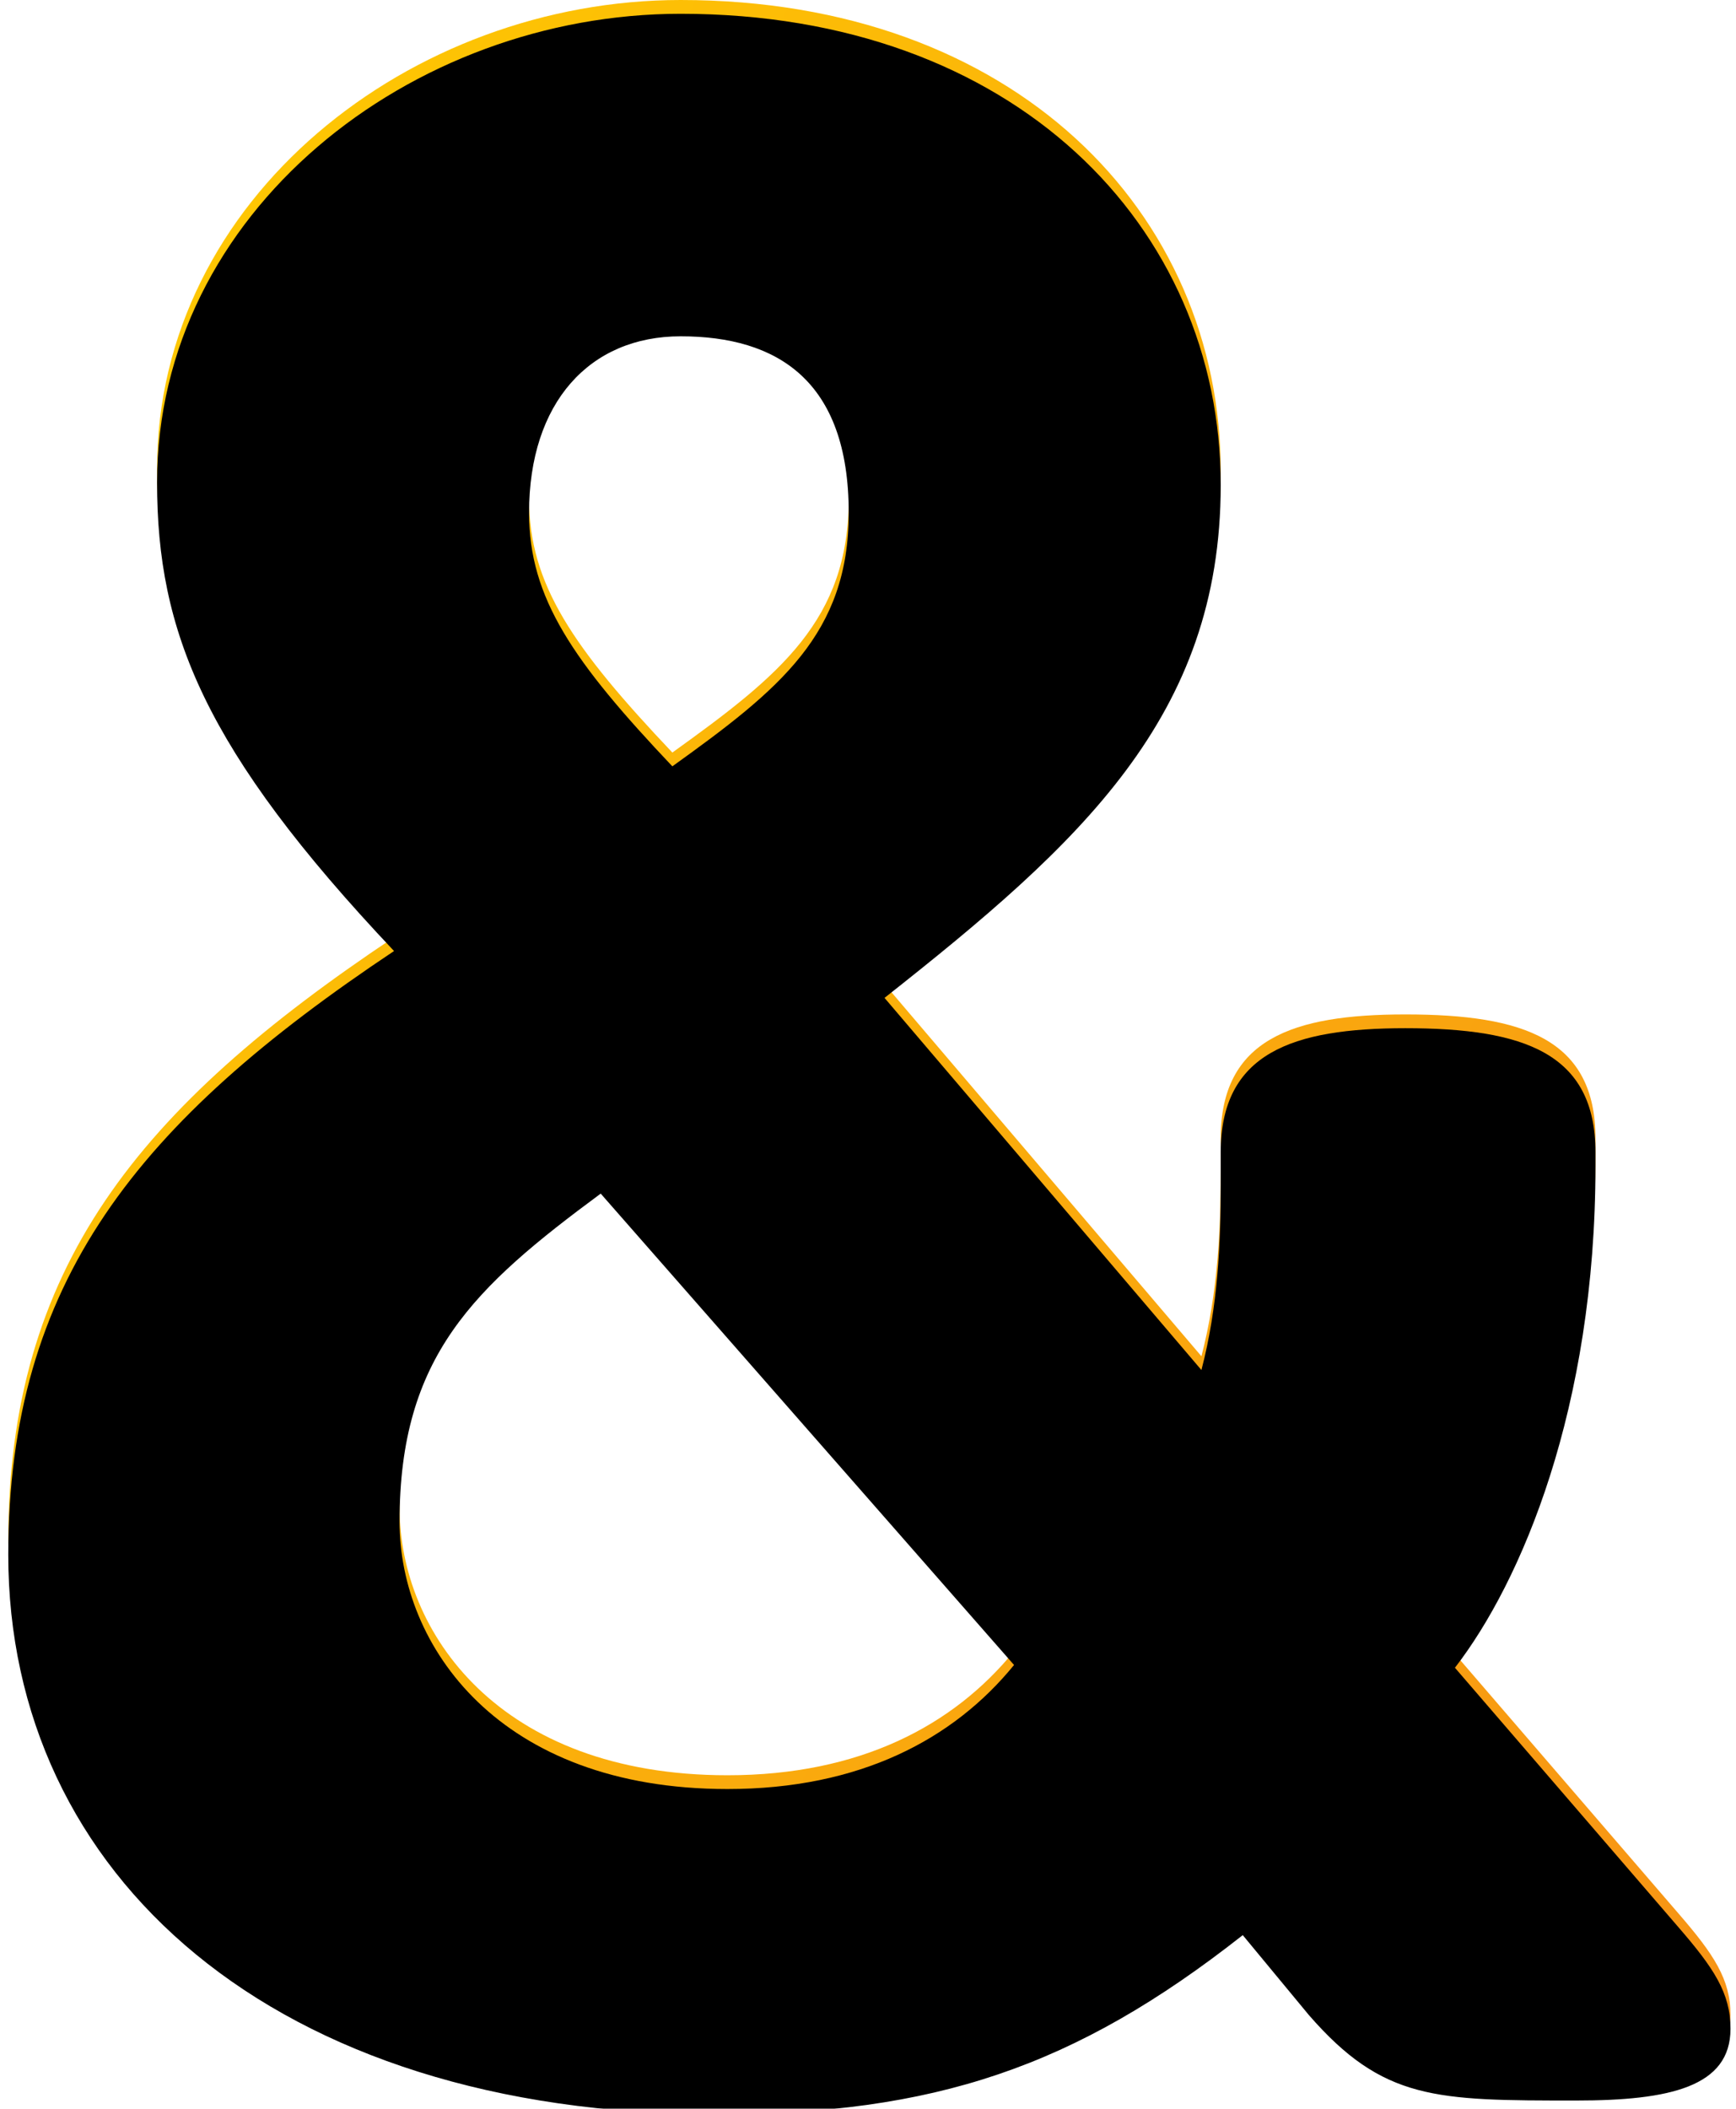 <?xml version="1.0" encoding="UTF-8"?>
<svg width="126px" height="153px" viewBox="0 0 126 153" version="1.1" xmlns="http://www.w3.org/2000/svg" xmlns:xlink="http://www.w3.org/1999/xlink">
    <!-- Generator: Sketch 55 (78076) - https://sketchapp.com -->
    <title>slide4_&amp;</title>
    <desc>Created with Sketch.</desc>
    <defs>
        <linearGradient x1="16.363%" y1="0%" x2="165.65%" y2="89.181%" id="linearGradient-1">
            <stop stop-color="#FEC702" offset="0%"></stop>
            <stop stop-color="#F47D1E" offset="100%"></stop>
        </linearGradient>
        <path d="M73.6,119.8 L43.6,85.6 C34.4,92.4 29,97.4 29,109.4 C29,118.4 36.2,128.8 52.8,128.8 C62.4,128.8 69.2,125.2 73.6,119.8 Z M48.8,54.6 C56.6,49 61.6,45 61.6,36.2 C61.6,26.6 56.4,23.4 49.4,23.4 C42.8,23.4 38.4,28.2 38.4,36.2 C38.4,42.4 41.6,47 48.8,54.6 Z M95,145.2 L90.2,139.4 C78,149 67.8,152.4 52,152.4 C19.8,152.4 0.6,135 0.6,111.8 C0.6,92 10,80.4 28.6,68 C14.8,53.4 11.4,44.8 11.4,34 C11.4,14.4 29.8,-1.8189894e-12 49.4,-1.8189894e-12 C73.6,-1.8189894e-12 88.6,15.4 88.6,34.2 C88.6,51 78.4,60.2 64.2,71.4 L87.2,98.4 C88.4,93.8 88.6,89.2 88.6,85 L88.6,82.6 C88.6,75.4 93.8,73.6 102,73.6 C110.6,73.6 115.8,75.4 115.8,82.6 L115.8,83.6 C115.8,101.2 110.4,113.8 105.6,120 L121.8,138.8 C124.4,141.8 125.6,143.6 125.6,146.2 C125.6,150.4 121.2,151.4 114.4,151.4 C104.2,151.4 100.4,151.4 95,145.2 Z" id="path-2"></path>
        <filter x="-1.6%" y="-1.3%" width="103.2%" height="102.6%" filterUnits="objectBoundingBox" id="filter-3">
            <feGaussianBlur stdDeviation="1.5" in="SourceAlpha" result="shadowBlurInner1"></feGaussianBlur>
            <feOffset dx="0" dy="1" in="shadowBlurInner1" result="shadowOffsetInner1"></feOffset>
            <feComposite in="shadowOffsetInner1" in2="SourceAlpha" operator="arithmetic" k2="-1" k3="1" result="shadowInnerInner1"></feComposite>
            <feColorMatrix values="0 0 0 0 0   0 0 0 0 0   0 0 0 0 0  0 0 0 0.5 0" type="matrix" in="shadowInnerInner1"></feColorMatrix>
        </filter>
    </defs>
    <g id="eBucks-Opt-1-Shapes" stroke="none" stroke-width="1" fill="none" fill-rule="evenodd">
        <g id="slide4_&amp;" fill-rule="nonzero">
            <use fill="url(#linearGradient-1)" xlink:href="#path-2"></use>
            <use fill="black" fill-opacity="1" filter="url(#filter-3)" xlink:href="#path-2"></use>
        </g>
    </g>
</svg>